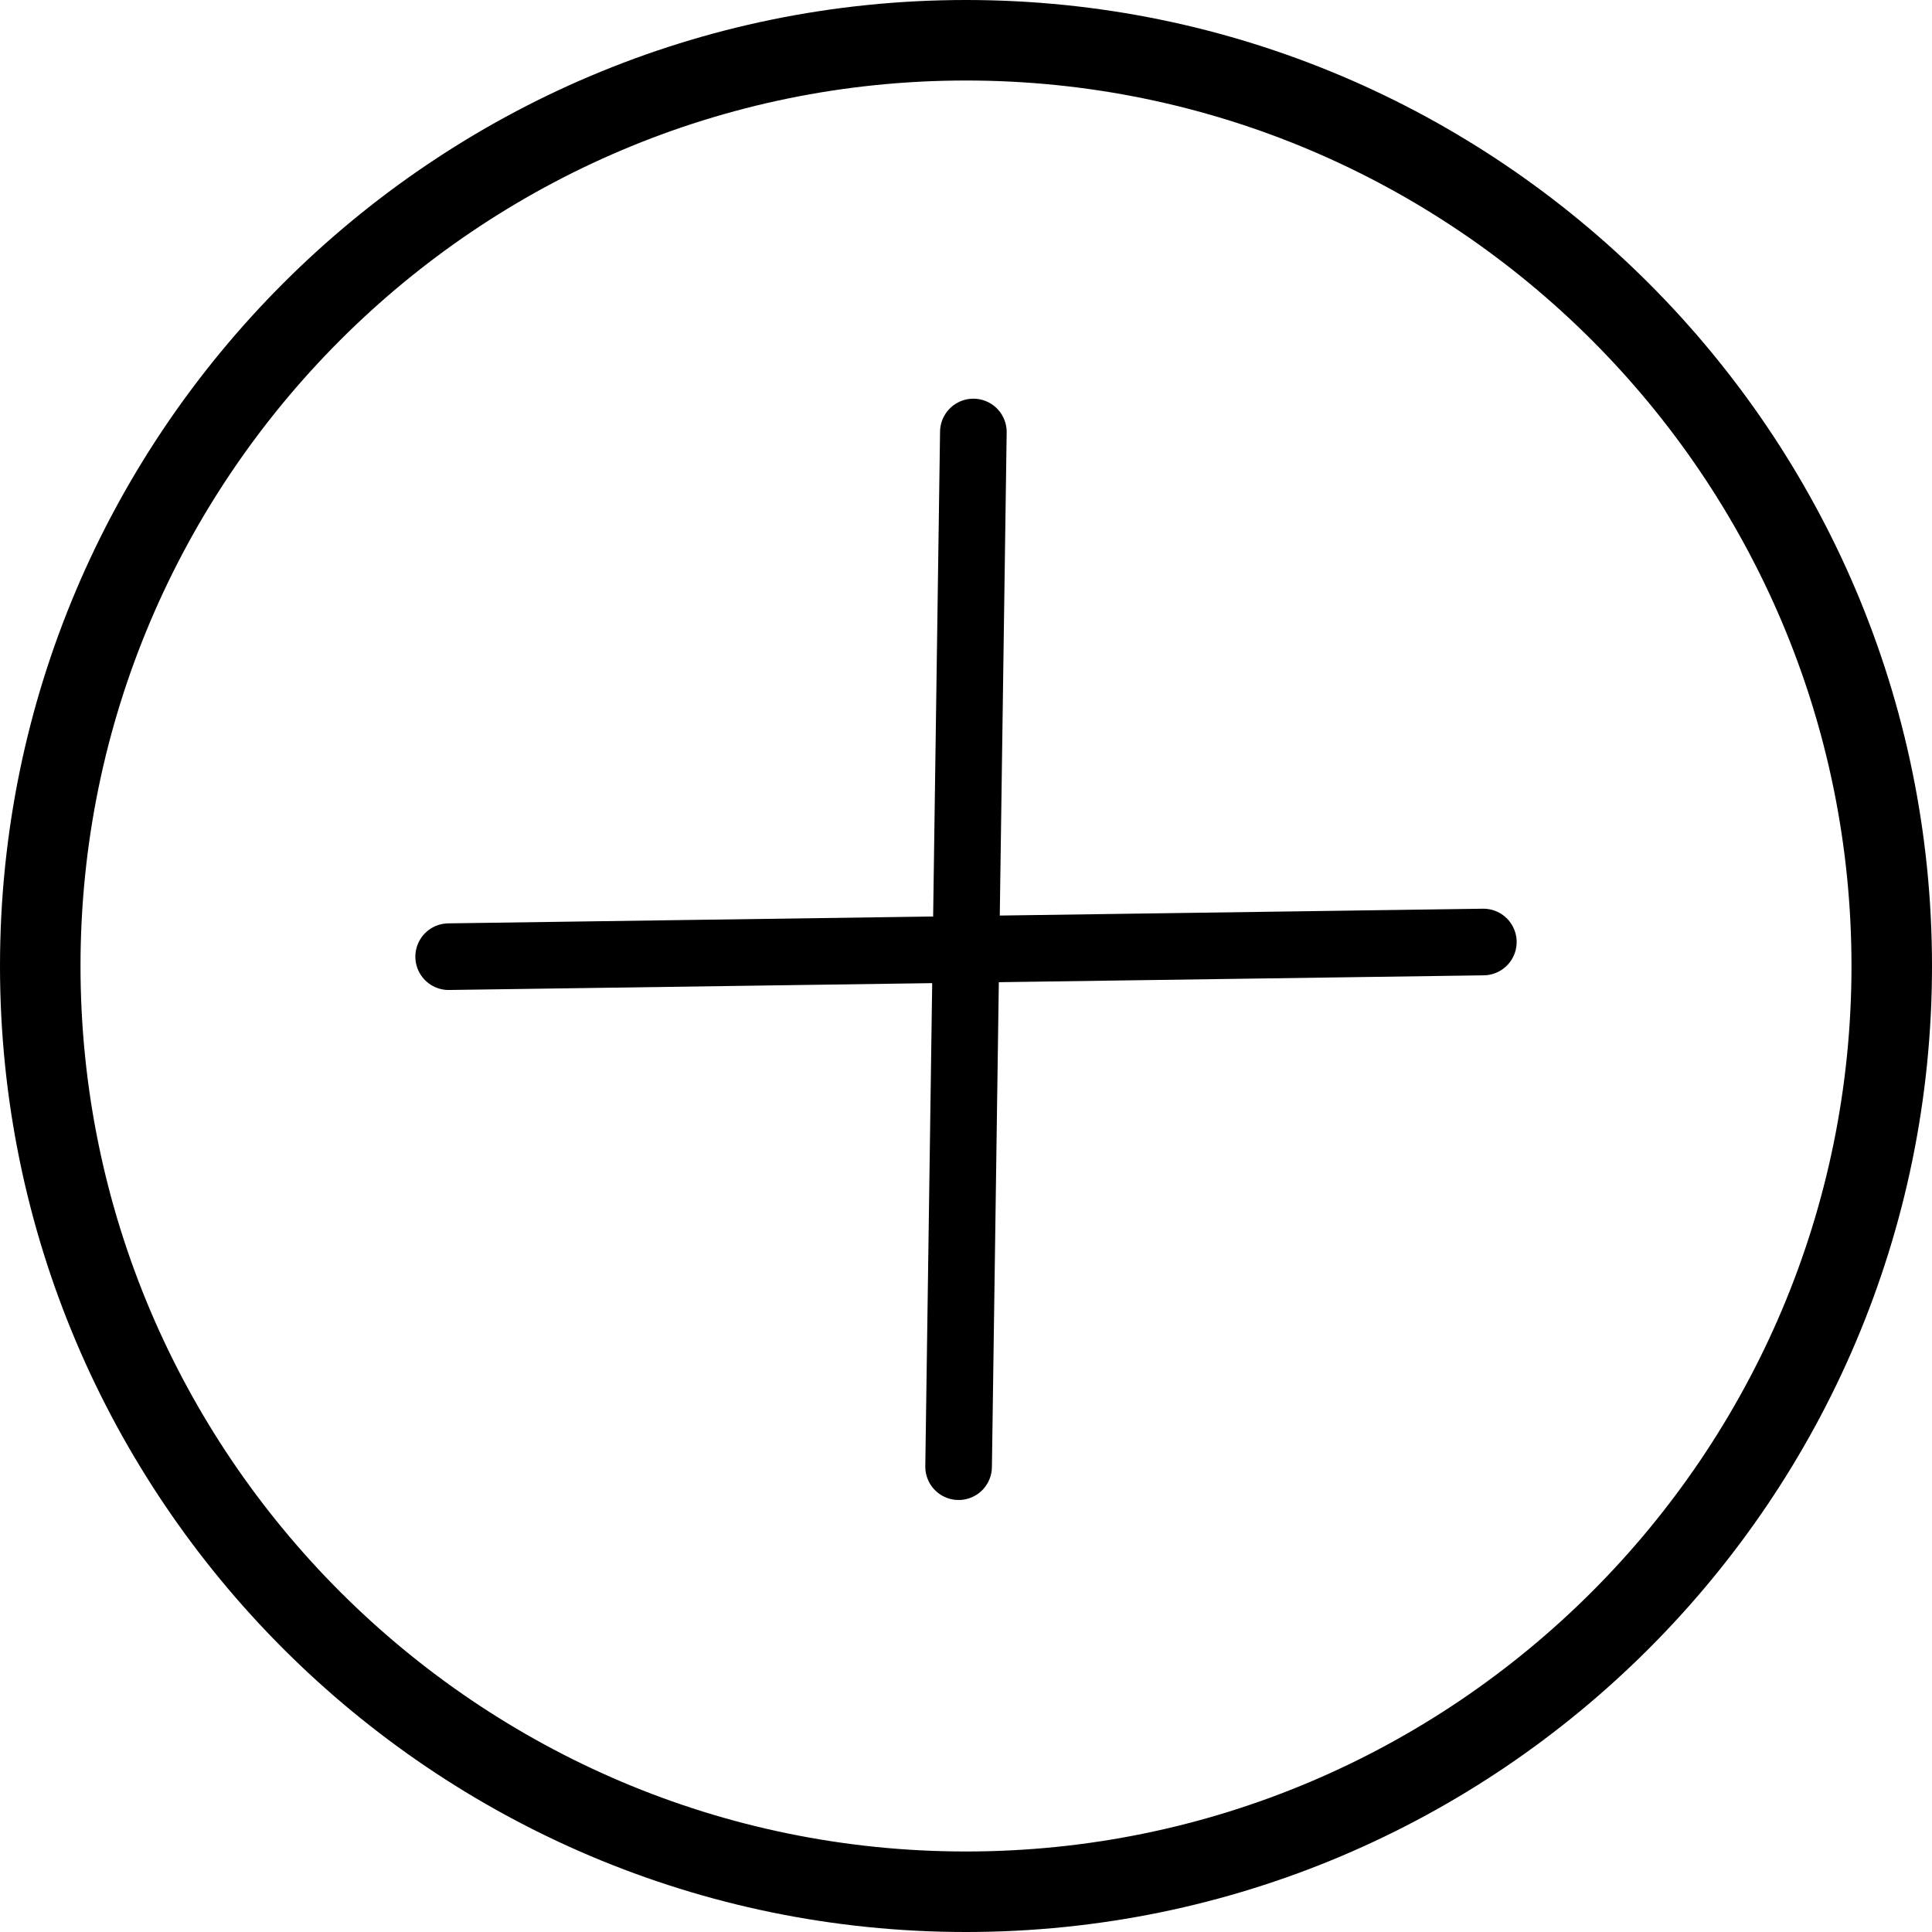 <svg width="58" height="58" viewBox="0 0 58 58" fill="none" xmlns="http://www.w3.org/2000/svg">
<g clip-path="url(#clip0_38_89)">
<path d="M29 0C13.009 0 0 13.009 0 29C0 44.991 13.009 58 29 58C44.991 58 58 44.991 58 29C58 13.009 44.991 0 29 0ZM29 55.583C14.343 55.583 2.417 43.657 2.417 29C2.417 14.343 14.343 2.417 29 2.417C43.657 2.417 55.583 14.343 55.583 29C55.583 43.657 43.657 55.583 29 55.583Z" fill="black"/>
<path d="M29.221 12.969L28.778 44.031" stroke="black" stroke-width="2" stroke-linecap="round"/>
<path d="M44.531 28.28L13.469 28.72" stroke="black" stroke-width="2" stroke-linecap="round"/>
</g>
<defs>
<clipPath id="clip0_38_89">
<rect width="58" height="58" fill="white"/>
</clipPath>
</defs>
</svg>
